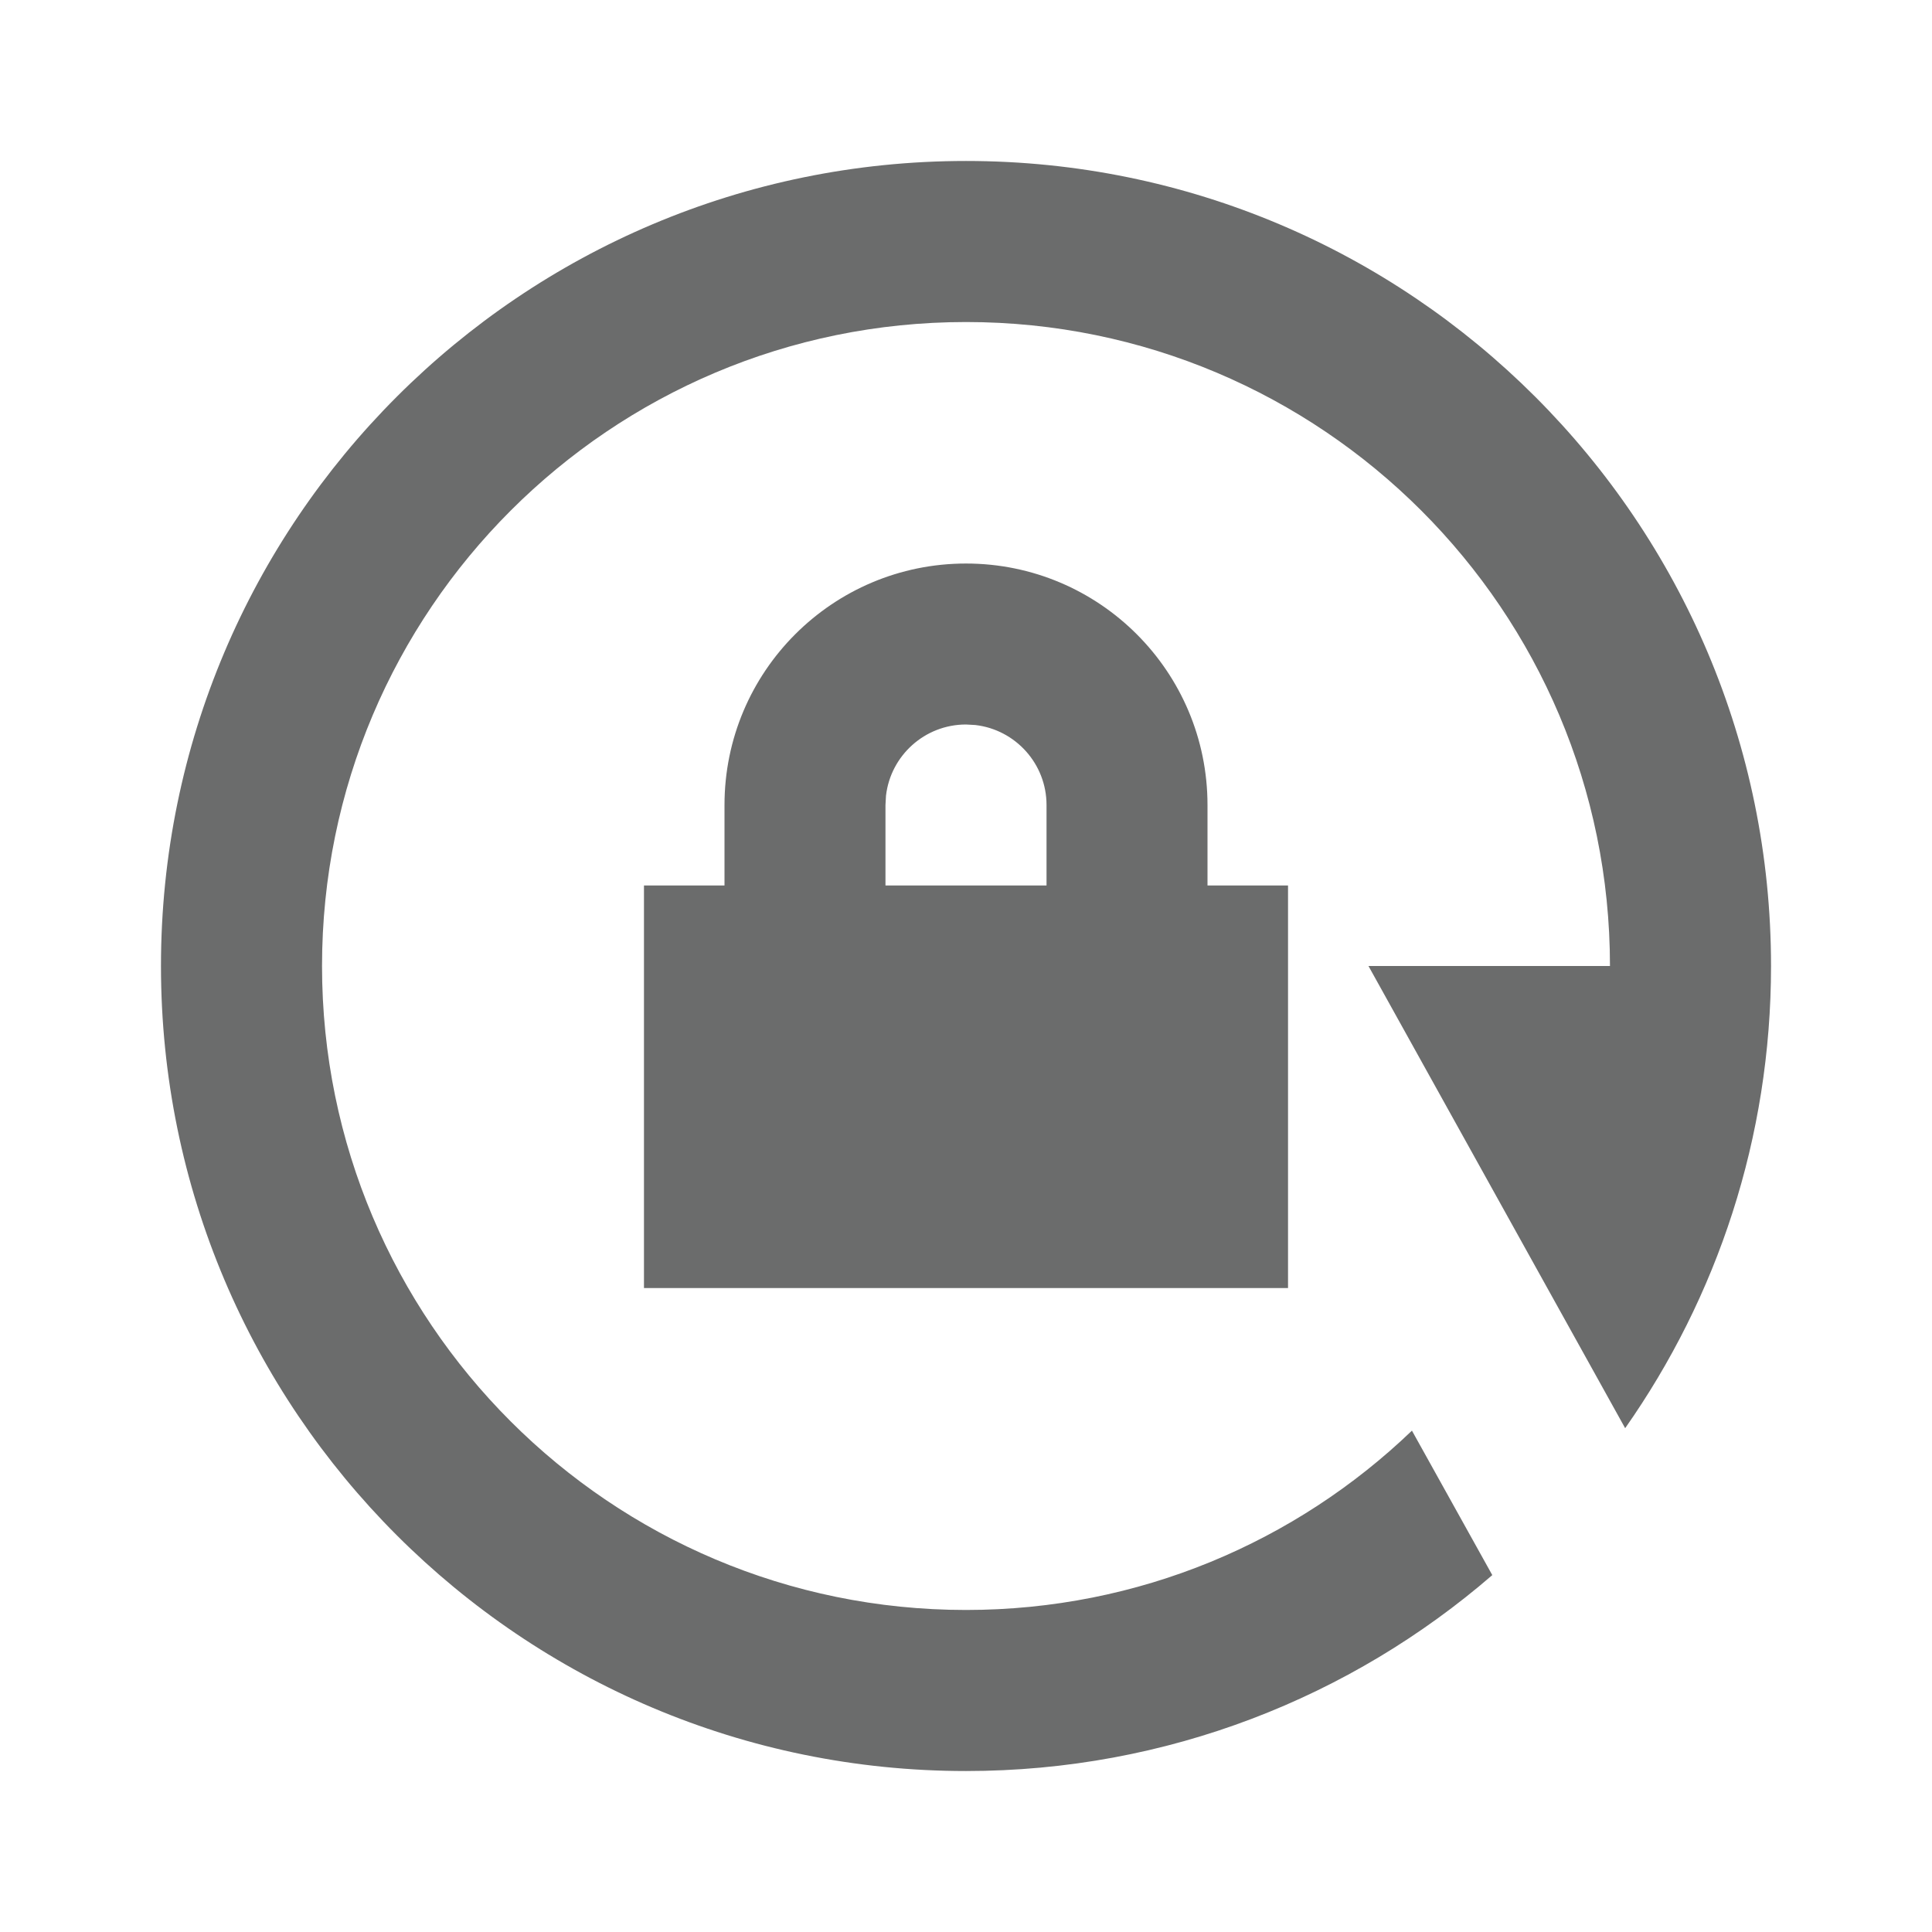 <svg width="22" height="22" viewBox="0 0 22 22" fill="none" xmlns="http://www.w3.org/2000/svg">
<g id="Frame">
<path id="Vector" d="M11 1.833C16.062 1.833 20.167 5.937 20.167 11C20.167 12.958 19.552 14.773 18.506 16.263L15.583 11H18.333C18.333 6.95 15.05 3.667 11 3.667C6.95 3.667 3.667 6.95 3.667 11C3.667 15.05 6.95 18.333 11 18.333C12.971 18.333 14.76 17.556 16.078 16.291L16.993 17.936C15.386 19.326 13.291 20.167 11 20.167C5.937 20.167 1.833 16.063 1.833 11C1.833 5.937 5.937 1.833 11 1.833ZM11 6.417C12.519 6.417 13.75 7.648 13.75 9.167V10.083H14.667V14.667H7.333V10.083H8.25V9.167C8.25 7.648 9.481 6.417 11 6.417ZM11 8.25C10.53 8.25 10.142 8.604 10.089 9.06L10.083 9.167V10.083H11.917V9.167C11.917 8.697 11.563 8.309 11.107 8.256L11 8.25Z" fill="#6B6C6C"/>
</g>
</svg>
